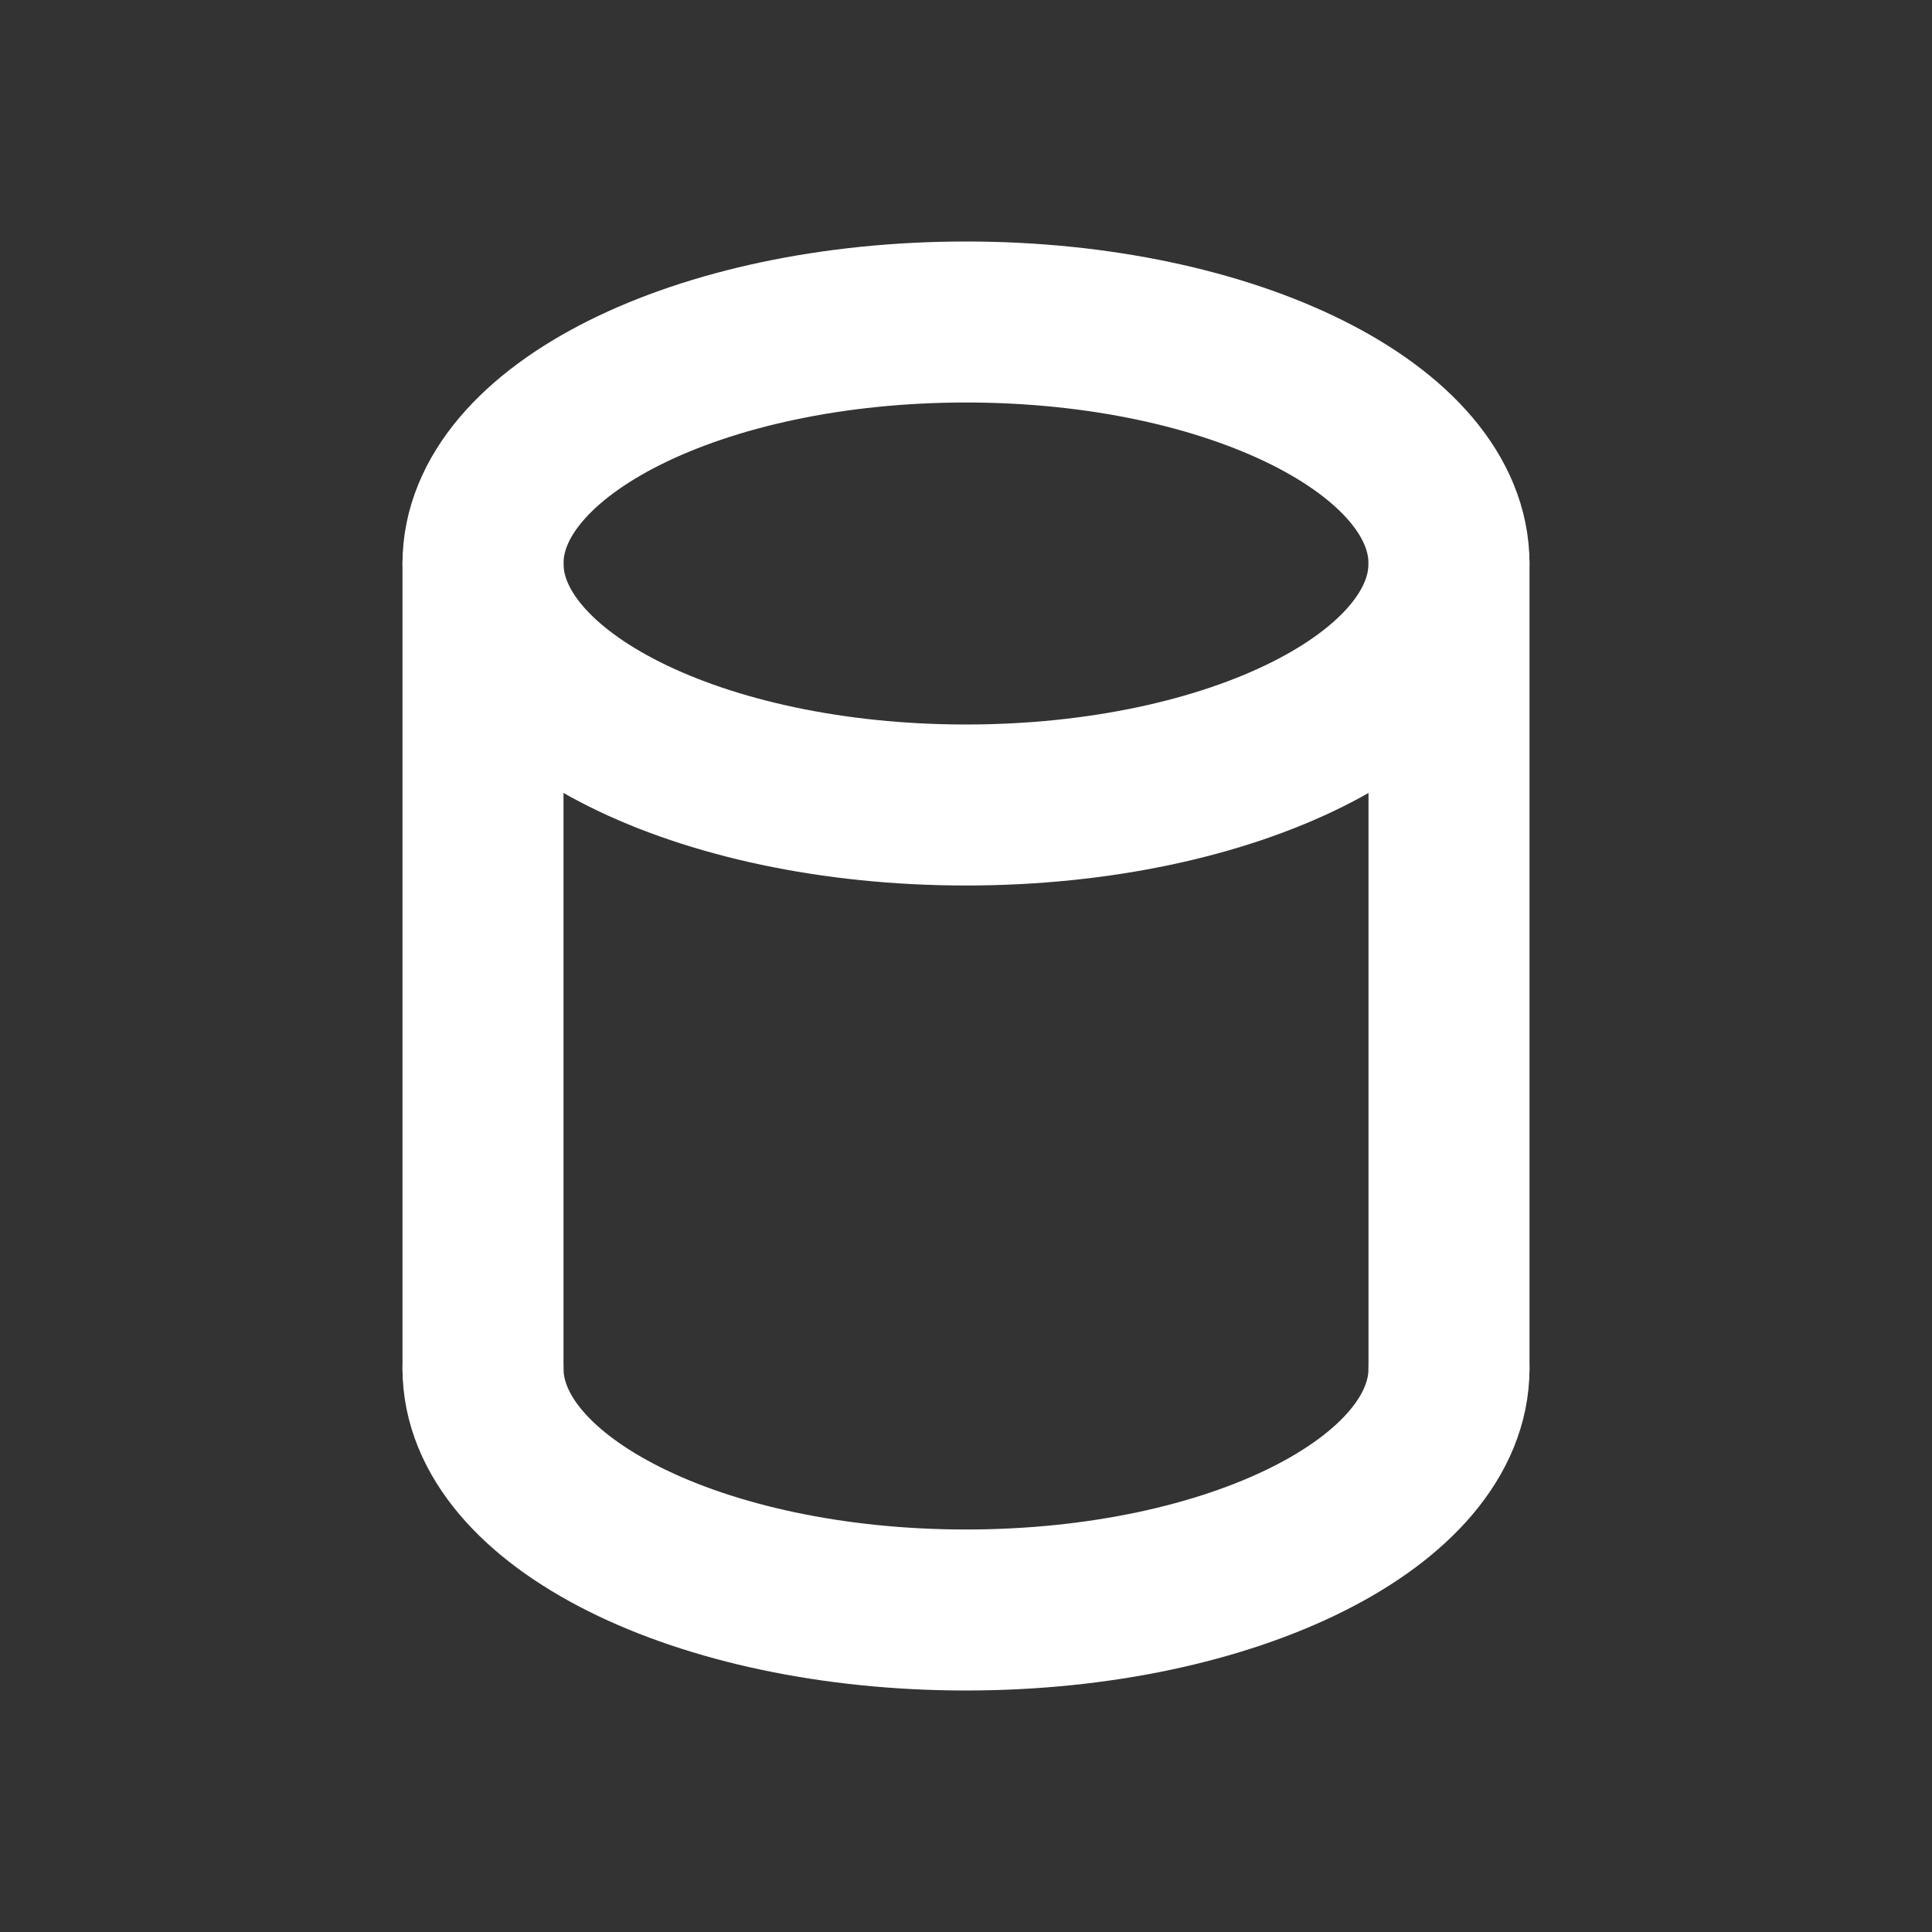<svg width="24" height="24" viewBox="0 0 24 24" fill="none" xmlns="http://www.w3.org/2000/svg">
<rect x="0" y="0" width="24" height="24" fill="#333333" stroke="none"/>
<path d="M6 17L6 7M18 7L18 17" stroke="white" stroke-width="2" stroke-linecap="round" stroke-linejoin="round"/>
<path d="M18 17C18 18.657 15.314 20 12 20C8.686 20 6 18.657 6 17" stroke="white" stroke-width="2" stroke-linecap="round" stroke-linejoin="round"/>
<path d="M12 10C15.314 10 18 8.657 18 7C18 5.343 15.314 4 12 4C8.686 4 6 5.343 6 7C6 8.657 8.686 10 12 10Z" stroke="white" stroke-width="2" stroke-linecap="round" stroke-linejoin="round"/>
</svg>
